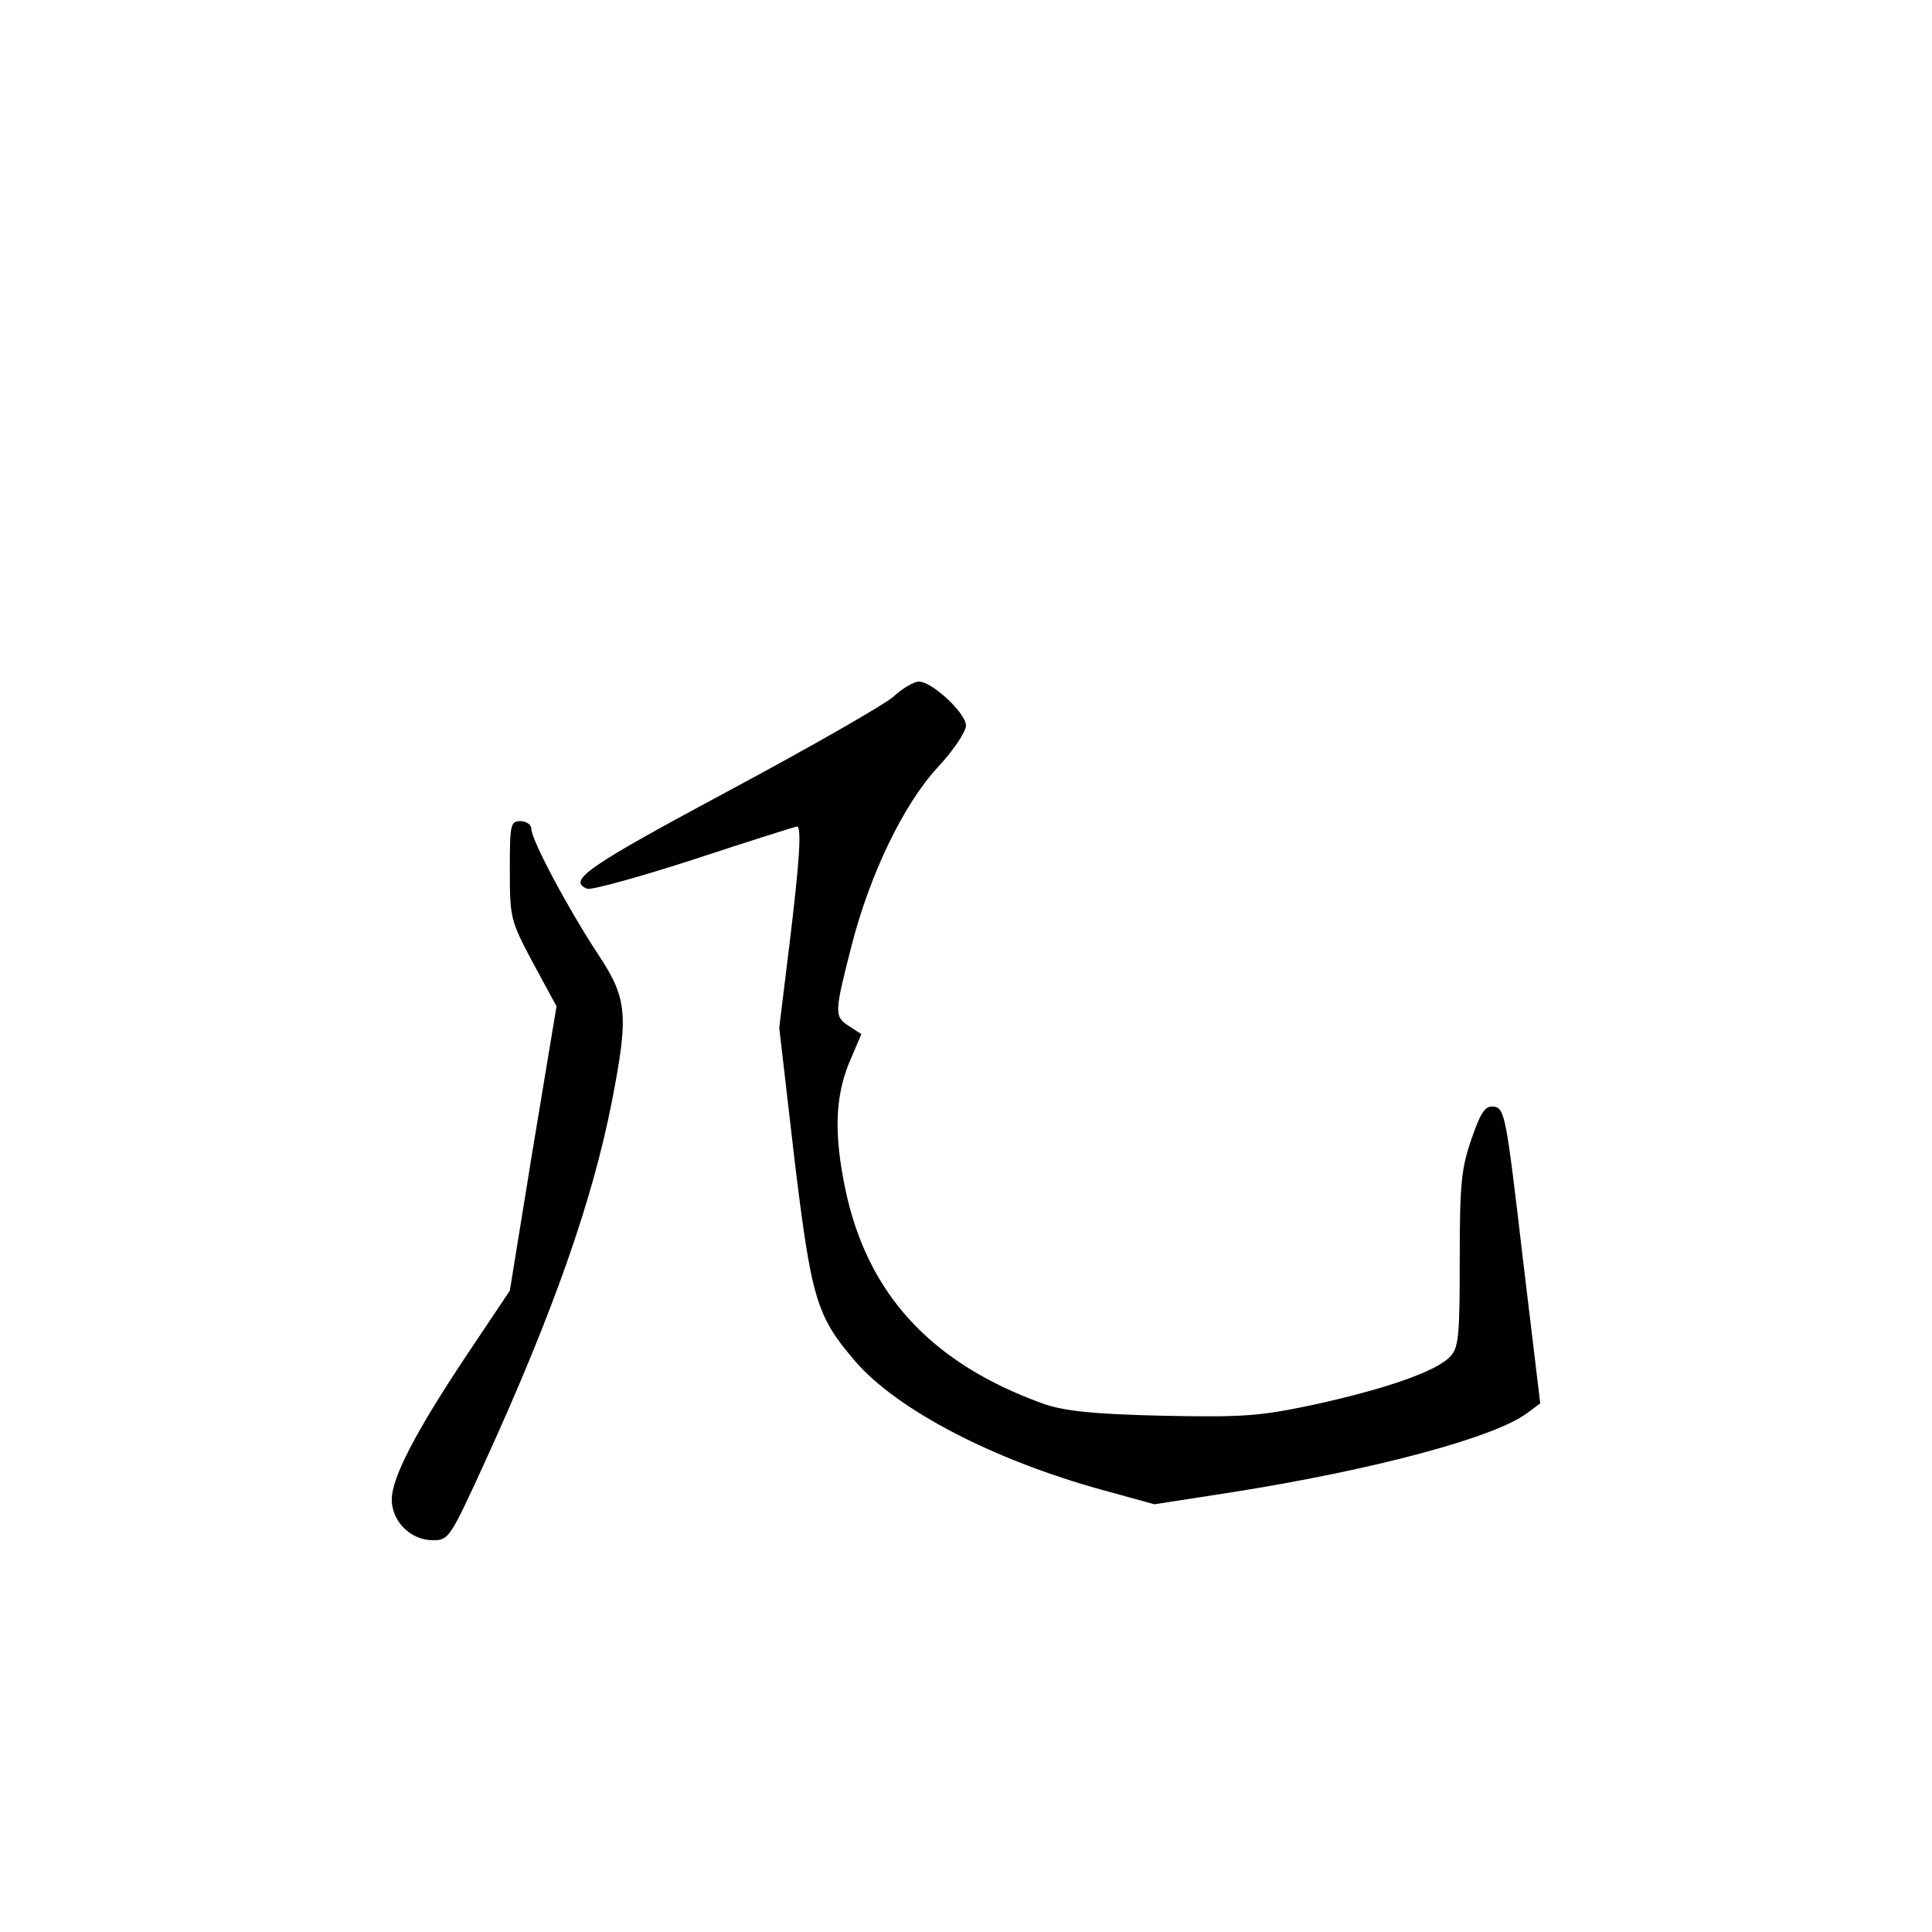 <?xml version="1.0" standalone="no"?>
<!DOCTYPE svg PUBLIC "-//W3C//DTD SVG 20010904//EN"
 "http://www.w3.org/TR/2001/REC-SVG-20010904/DTD/svg10.dtd">
<svg version="1.0" xmlns="http://www.w3.org/2000/svg"
 width="360pt" height="360pt" viewBox="0 0 360 360"
 preserveAspectRatio="xMidYMid meet">
<g transform="translate(0,360) scale(0.1,-0.1)"
fill="#000000" stroke="none">
<path d="M1665 2302 c-17 -15 -155 -94 -308 -176 -261 -140 -301 -167 -263
-182 8 -3 98 22 200 55 103 34 189 61 191 61 9 0 5 -64 -14 -220 l-19 -155 28
-242 c32 -264 41 -295 114 -380 78 -90 256 -183 459 -239 l98 -27 142 22 c267
42 495 103 554 149 l23 17 -33 275 c-30 257 -33 275 -53 278 -16 2 -24 -8 -42
-60 -19 -55 -22 -83 -22 -225 0 -146 -2 -165 -19 -182 -27 -27 -119 -59 -251
-88 -103 -22 -133 -24 -285 -21 -130 3 -182 9 -220 22 -209 75 -329 204 -370
401 -21 101 -19 170 7 234 l23 54 -23 15 c-28 18 -27 25 4 147 34 134 97 266
162 336 29 31 52 66 52 77 0 23 -63 82 -88 82 -9 0 -31 -13 -47 -28z"/>
<path d="M950 1979 c0 -89 1 -94 43 -173 l44 -81 -44 -265 -43 -265 -77 -115
c-97 -145 -143 -233 -143 -274 0 -41 35 -76 77 -76 29 0 32 5 93 138 131 286
204 495 240 679 32 164 29 193 -27 277 -55 84 -123 211 -123 232 0 7 -9 14
-20 14 -19 0 -20 -7 -20 -91z"/>
</g>
</svg>
